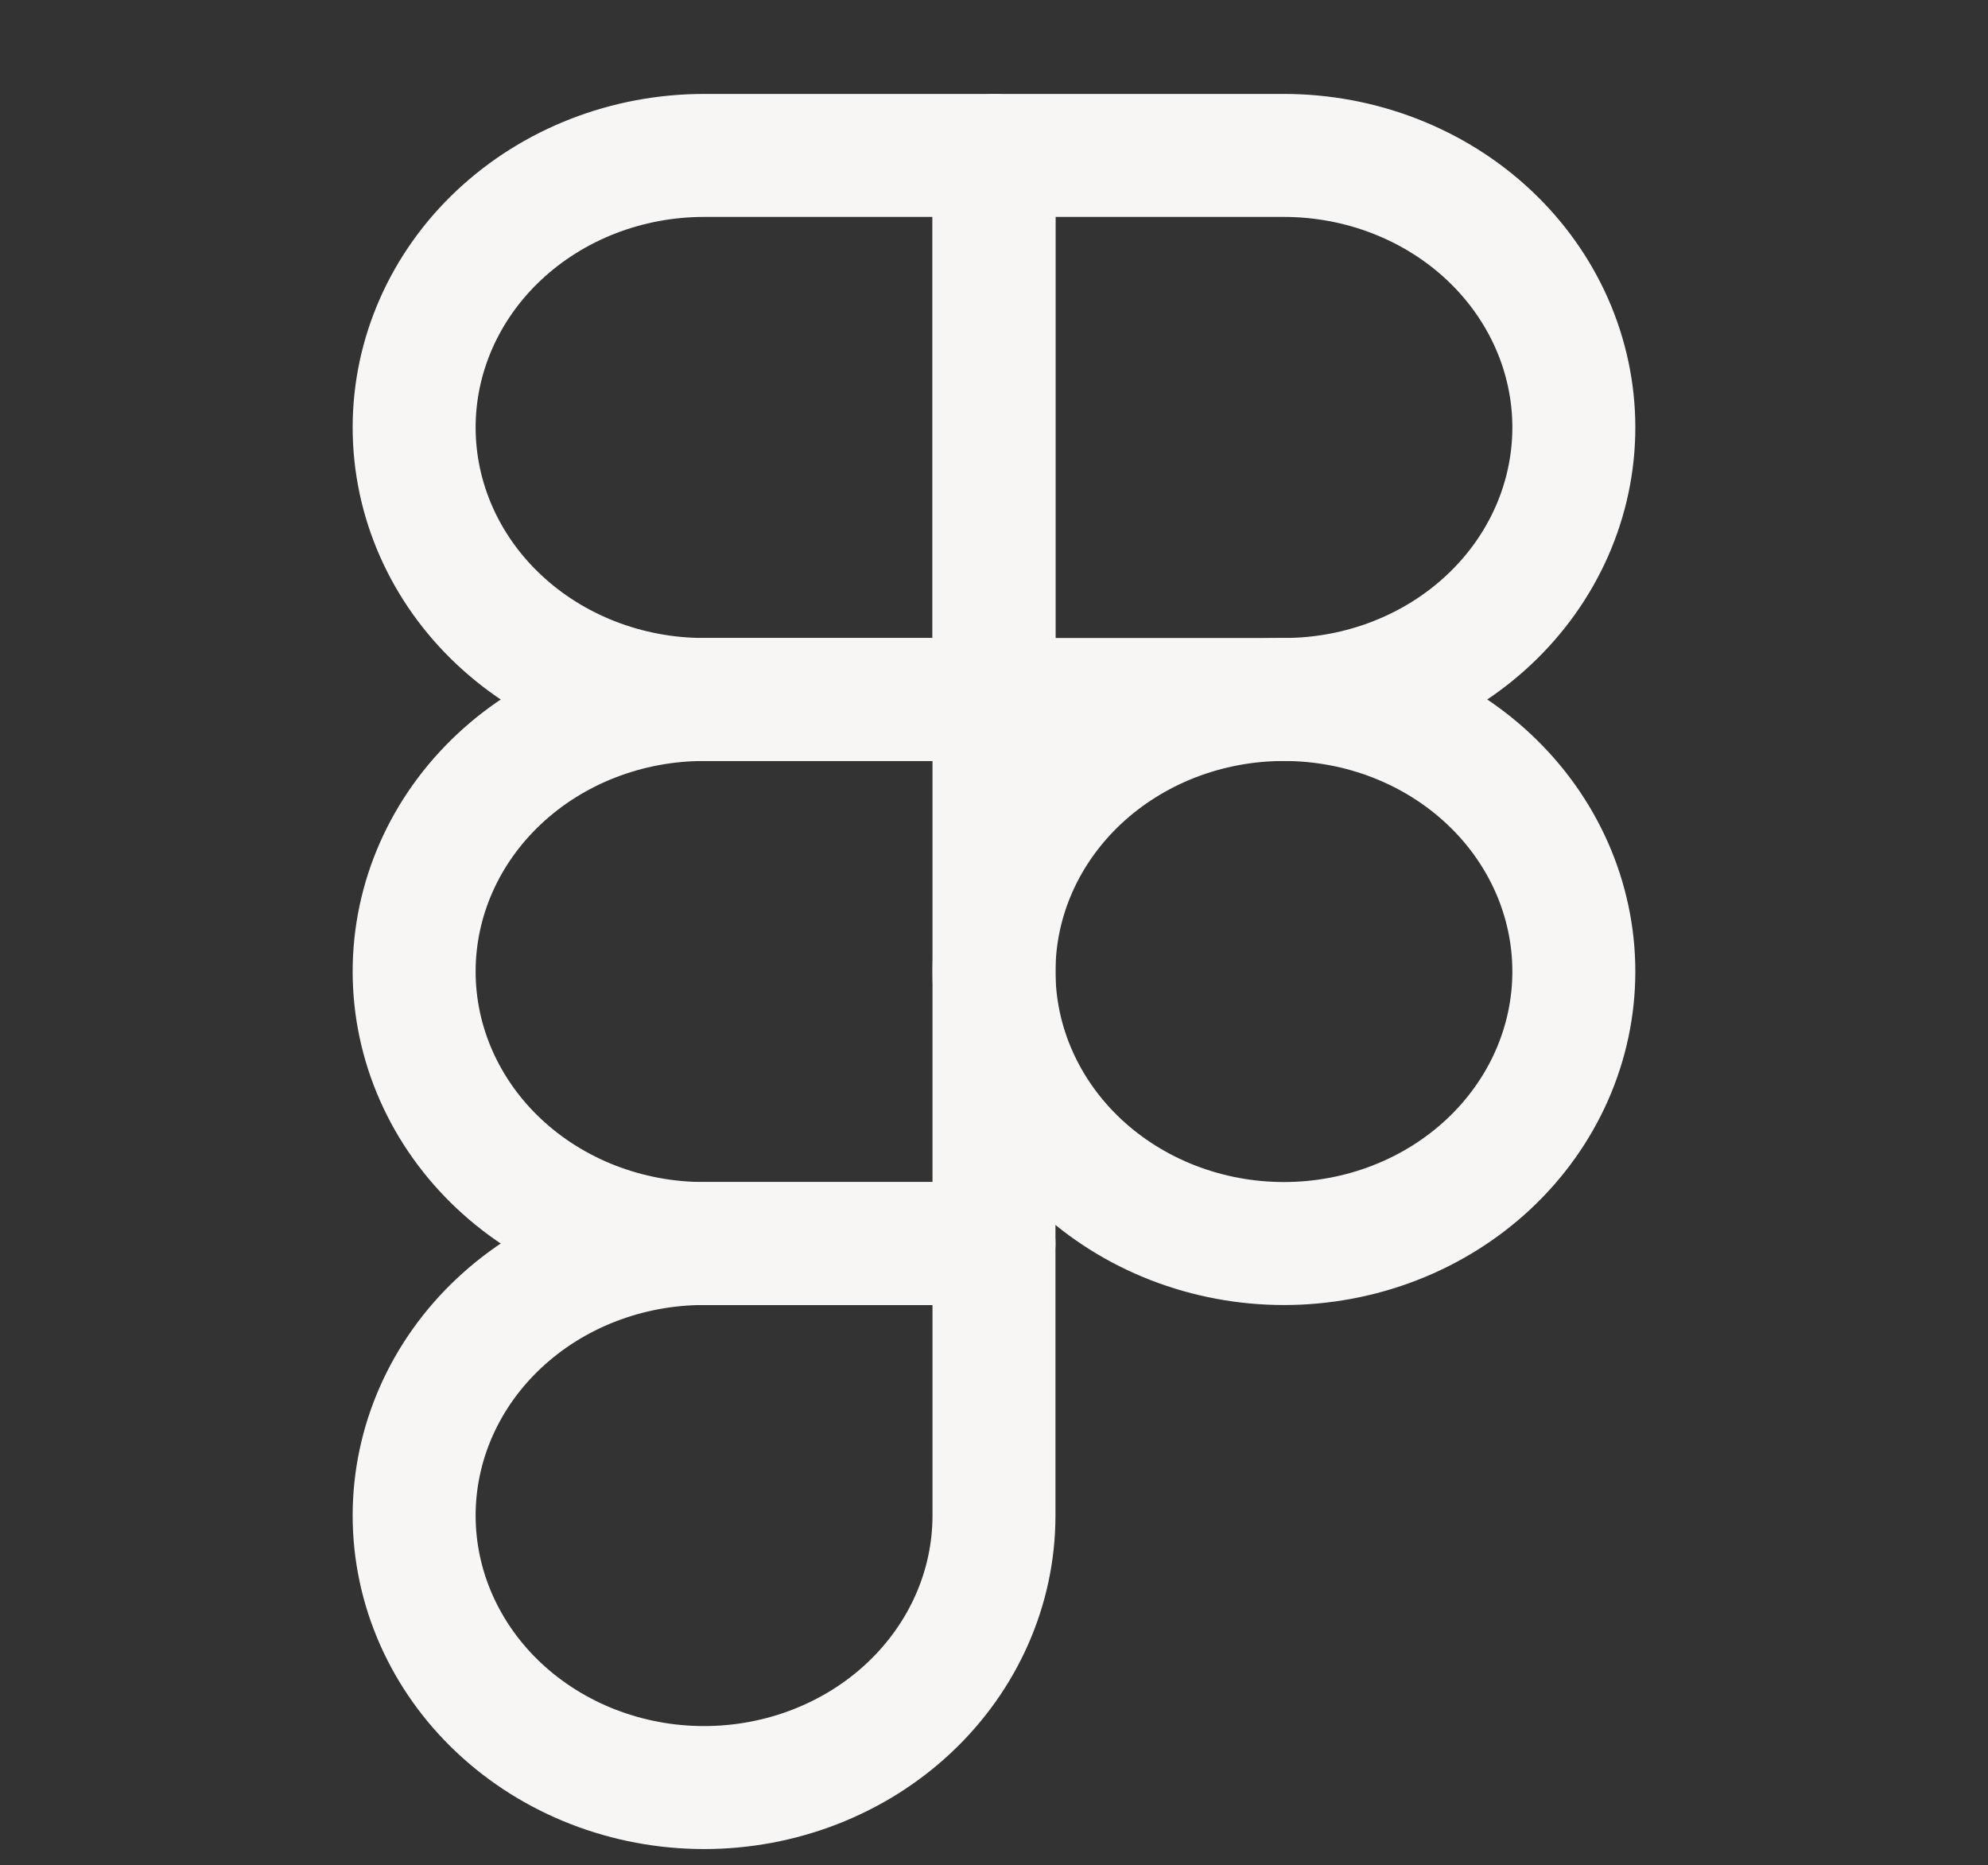 <svg width="97" height="91" viewBox="0 0 97 91" fill="none" xmlns="http://www.w3.org/2000/svg">
<rect x="0" y="0" width="97" height="91" fill="#333333" stroke="none"/>
<path d="M20.207 20.854C20.207 17.335 21.697 13.959 24.35 11.47C27.003 8.982 30.601 7.583 34.353 7.583H48.499V34.125H34.353C30.601 34.125 27.003 32.727 24.35 30.238C21.697 27.75 20.207 24.374 20.207 20.854Z" stroke="#F8F5F5" stroke-width="6" stroke-linecap="round" stroke-linejoin="round"/>
<path d="M48.5 7.583H62.646C64.504 7.583 66.343 7.927 68.059 8.594C69.775 9.261 71.335 10.238 72.648 11.47C73.962 12.703 75.004 14.166 75.715 15.776C76.426 17.386 76.792 19.112 76.792 20.854C76.792 22.597 76.426 24.323 75.715 25.933C75.004 27.543 73.962 29.006 72.648 30.238C71.335 31.471 69.775 32.448 68.059 33.115C66.343 33.782 64.504 34.125 62.646 34.125H48.5V7.583Z" stroke="#F8F5F5" stroke-width="6" stroke-linecap="round" stroke-linejoin="round"/>
<path d="M48.5 47.396C48.5 45.653 48.866 43.927 49.577 42.317C50.288 40.707 51.33 39.244 52.643 38.012C53.957 36.78 55.516 35.802 57.233 35.135C58.949 34.468 60.788 34.125 62.646 34.125C64.504 34.125 66.343 34.468 68.059 35.135C69.775 35.802 71.335 36.78 72.648 38.012C73.962 39.244 75.004 40.707 75.715 42.317C76.426 43.927 76.792 45.653 76.792 47.396C76.792 49.139 76.426 50.864 75.715 52.474C75.004 54.084 73.962 55.547 72.648 56.78C71.335 58.012 69.775 58.99 68.059 59.657C66.343 60.323 64.504 60.667 62.646 60.667C60.788 60.667 58.949 60.323 57.233 59.657C55.516 58.99 53.957 58.012 52.643 56.78C51.33 55.547 50.288 54.084 49.577 52.474C48.866 50.864 48.5 49.139 48.5 47.396Z" stroke="#F8F5F5" stroke-width="6" stroke-linecap="round" stroke-linejoin="round"/>
<path d="M20.207 73.937C20.207 70.418 21.697 67.042 24.35 64.553C27.003 62.065 30.601 60.666 34.353 60.666H48.499V73.937C48.499 77.457 47.008 80.832 44.355 83.321C41.703 85.81 38.105 87.208 34.353 87.208C30.601 87.208 27.003 85.81 24.35 83.321C21.697 80.832 20.207 77.457 20.207 73.937Z" stroke="#F8F5F5" stroke-width="6" stroke-linecap="round" stroke-linejoin="round"/>
<path d="M20.207 47.396C20.207 43.876 21.697 40.501 24.35 38.012C27.003 35.523 30.601 34.125 34.353 34.125H48.499V60.667H34.353C30.601 60.667 27.003 59.269 24.35 56.78C21.697 54.291 20.207 50.916 20.207 47.396Z" stroke="#F8F5F5" stroke-width="6" stroke-linecap="round" stroke-linejoin="round"/>
</svg>
